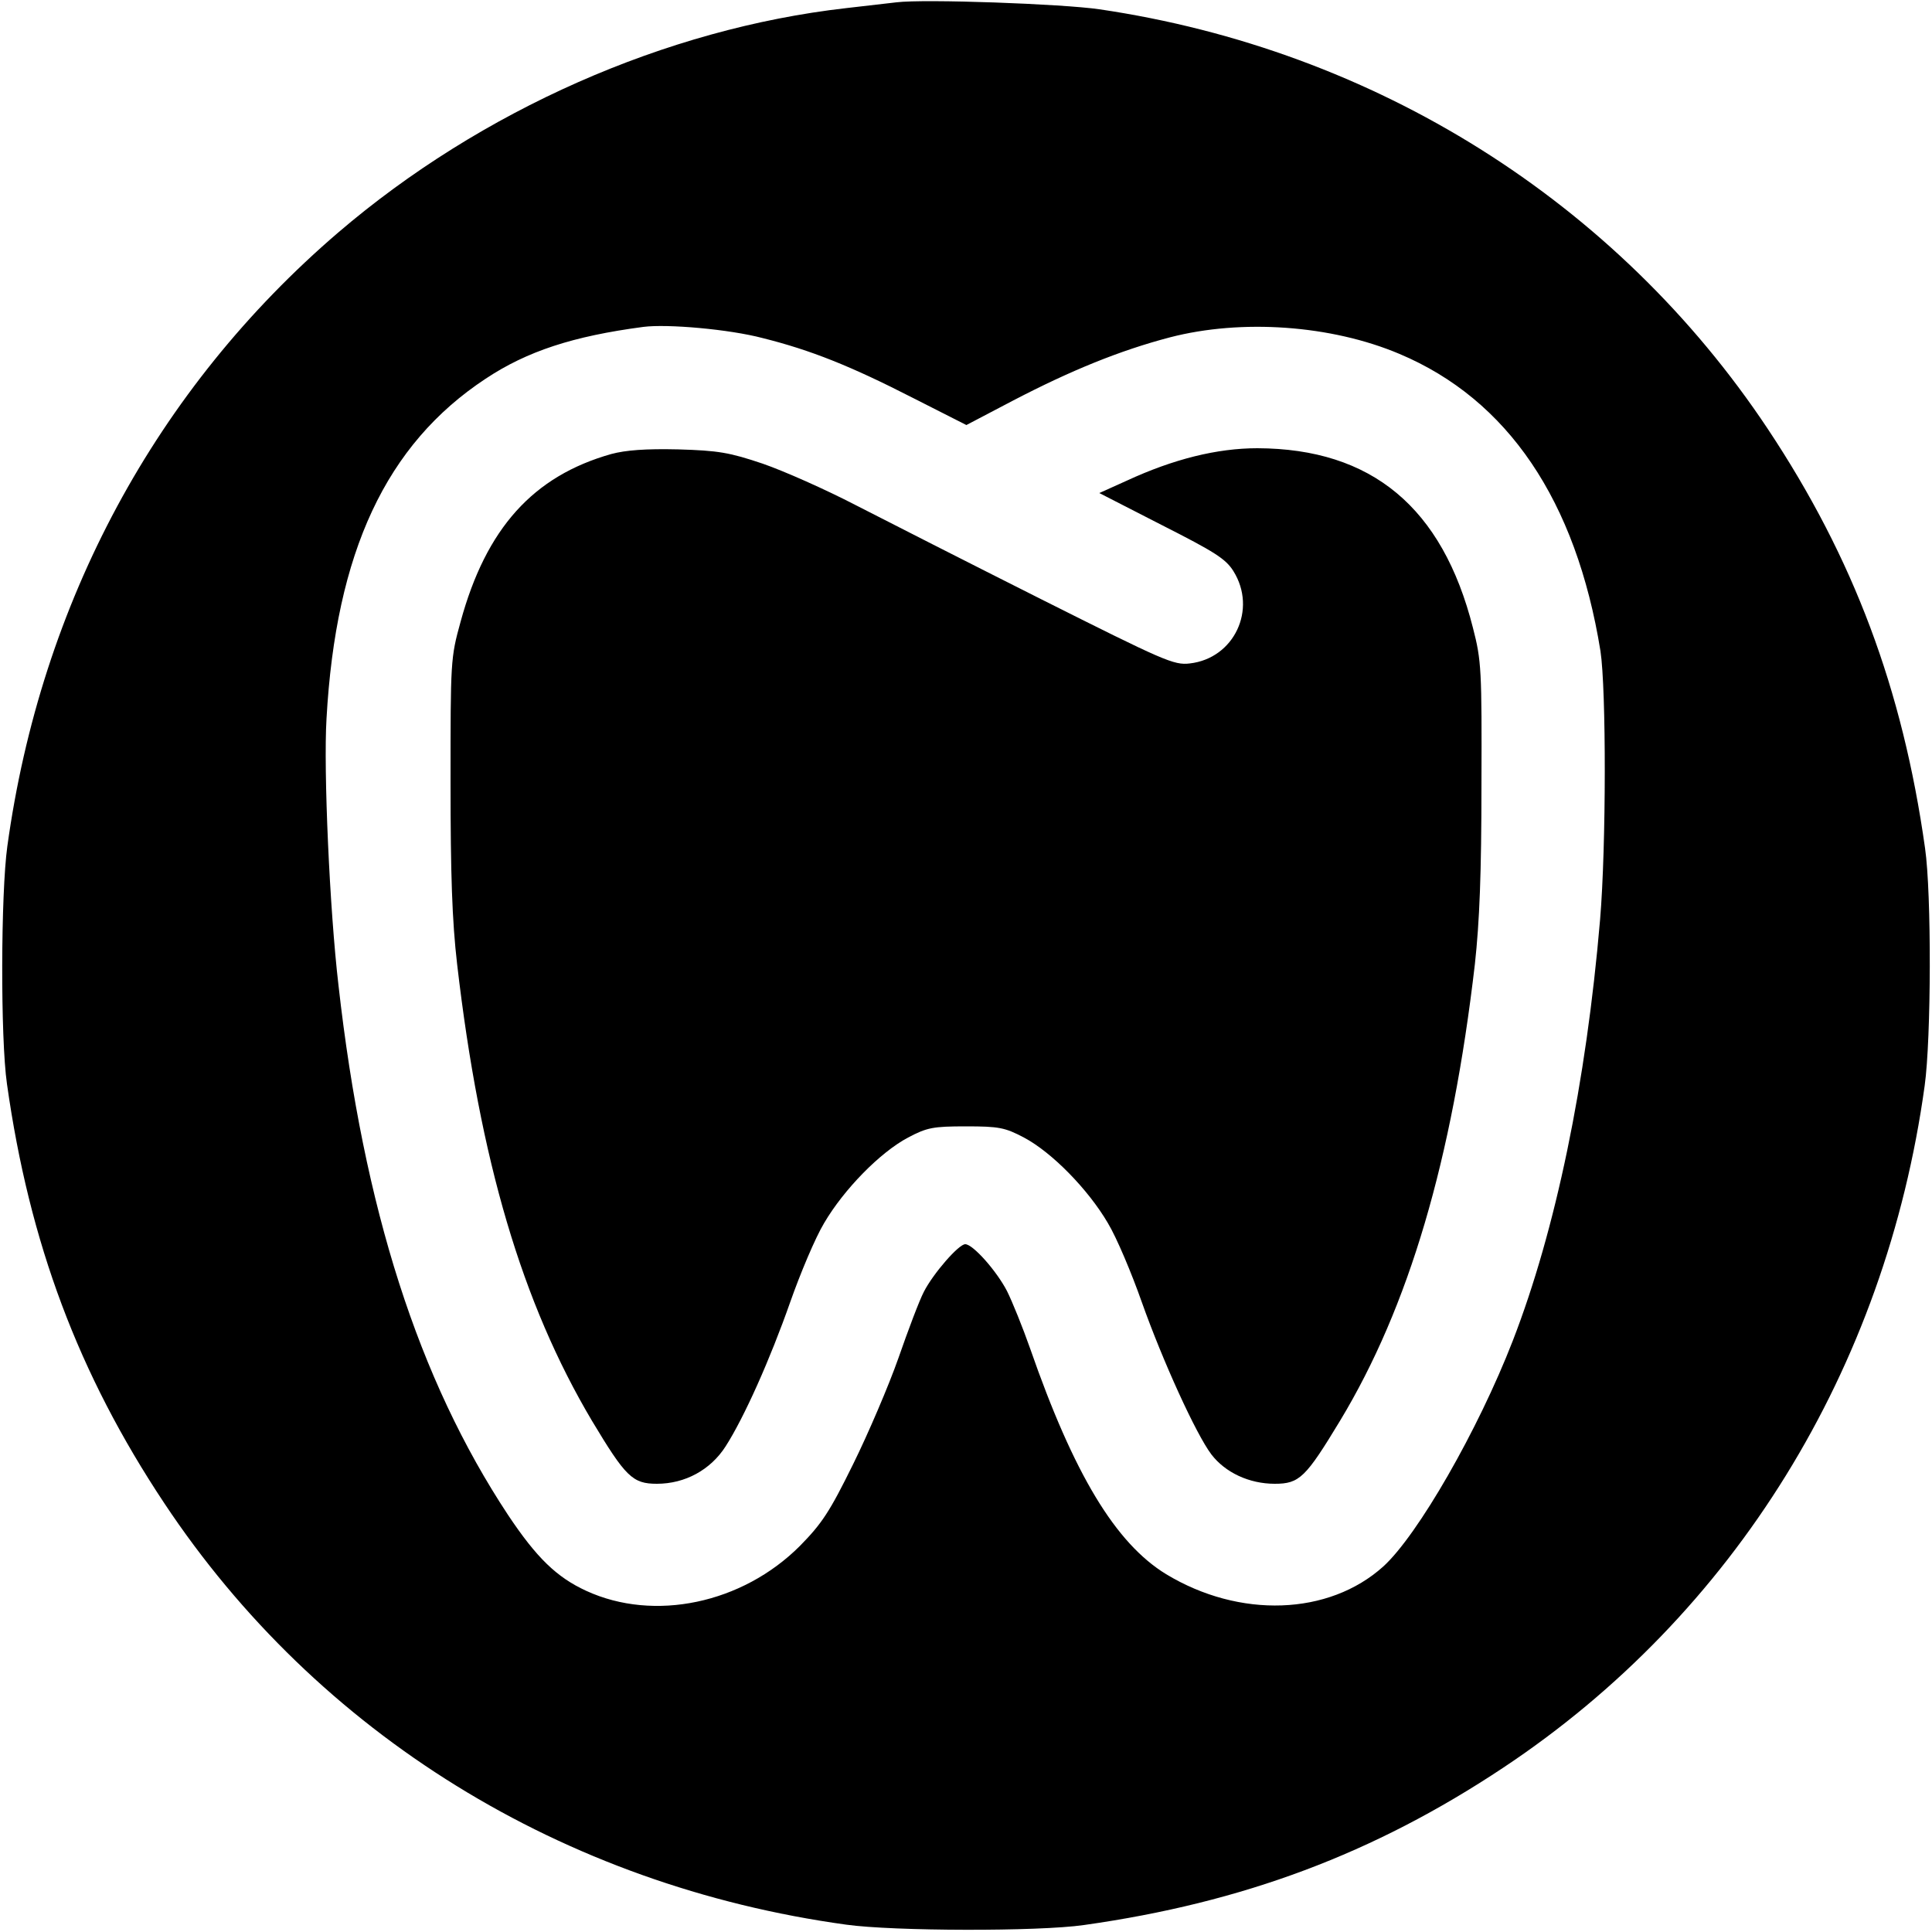 <?xml version="1.0" standalone="no"?>
<!DOCTYPE svg PUBLIC "-//W3C//DTD SVG 20010904//EN"
 "http://www.w3.org/TR/2001/REC-SVG-20010904/DTD/svg10.dtd">
<svg version="1.0" xmlns="http://www.w3.org/2000/svg"
 width="500pt" height="500pt" viewBox="0 0 500 500"
 preserveAspectRatio="xMidYMid meet">
<g transform="translate(0,500) scale(0.1,-0.1)"
fill="#000000" stroke="none">
<path d="M2320 4994 c-19 -2 -78 -9 -130 -15 -467 -53 -946 -265 -1315 -581
-471 -404 -769 -957 -856 -1588 -17 -122 -18 -497 -1 -615 58 -412 185 -751
407 -1085 397 -598 1032 -990 1765 -1091 122 -17 497 -18 615 -1 412 58 751
185 1085 407 598 397 990 1032 1091 1765 17 122 18 497 1 615 -58 412 -185
751 -407 1085 -391 588 -1016 981 -1730 1086 -96 14 -453 27 -525 18z m-346
-869 c124 -31 227 -72 389 -155 l138 -70 122 64 c148 77 275 129 405 163 185
48 417 32 594 -43 280 -118 457 -379 520 -769 15 -99 15 -504 -1 -695 -36
-423 -115 -804 -226 -1090 -90 -232 -246 -503 -335 -584 -141 -127 -372 -135
-562 -20 -131 80 -239 259 -352 584 -19 54 -46 121 -60 149 -27 52 -88 121
-108 121 -17 0 -83 -76 -107 -123 -12 -23 -41 -100 -66 -172 -25 -71 -78 -195
-117 -274 -61 -124 -81 -154 -138 -212 -149 -149 -377 -197 -553 -116 -76 35
-128 85 -202 196 -232 351 -374 793 -439 1371 -23 196 -39 557 -31 690 24 431
154 710 412 880 107 71 226 110 408 134 62 8 222 -6 309 -29z"/>
<path d="M1582 3825 c-202 -57 -324 -192 -390 -434 -26 -94 -26 -101 -26 -416
0 -238 4 -358 17 -470 59 -509 168 -877 349 -1182 87 -145 105 -163 168 -163
73 0 139 36 178 97 48 75 115 225 167 373 26 74 65 167 88 205 51 87 145 183
217 221 49 26 65 29 150 29 85 0 101 -3 150 -29 72 -38 166 -134 217 -221 23
-38 62 -131 88 -205 54 -152 140 -341 180 -394 36 -47 98 -76 164 -76 64 0 80
16 169 163 178 295 290 674 349 1182 12 110 17 234 17 465 1 296 0 320 -22
405 -79 312 -262 464 -558 465 -104 0 -217 -28 -338 -84 l-71 -32 162 -83
c136 -69 165 -87 185 -119 62 -99 2 -226 -113 -239 -41 -5 -67 7 -384 166
-187 94 -403 204 -481 244 -77 40 -185 88 -240 107 -86 29 -115 34 -219 37
-84 2 -136 -2 -173 -12z"/>
</g>
</svg>
